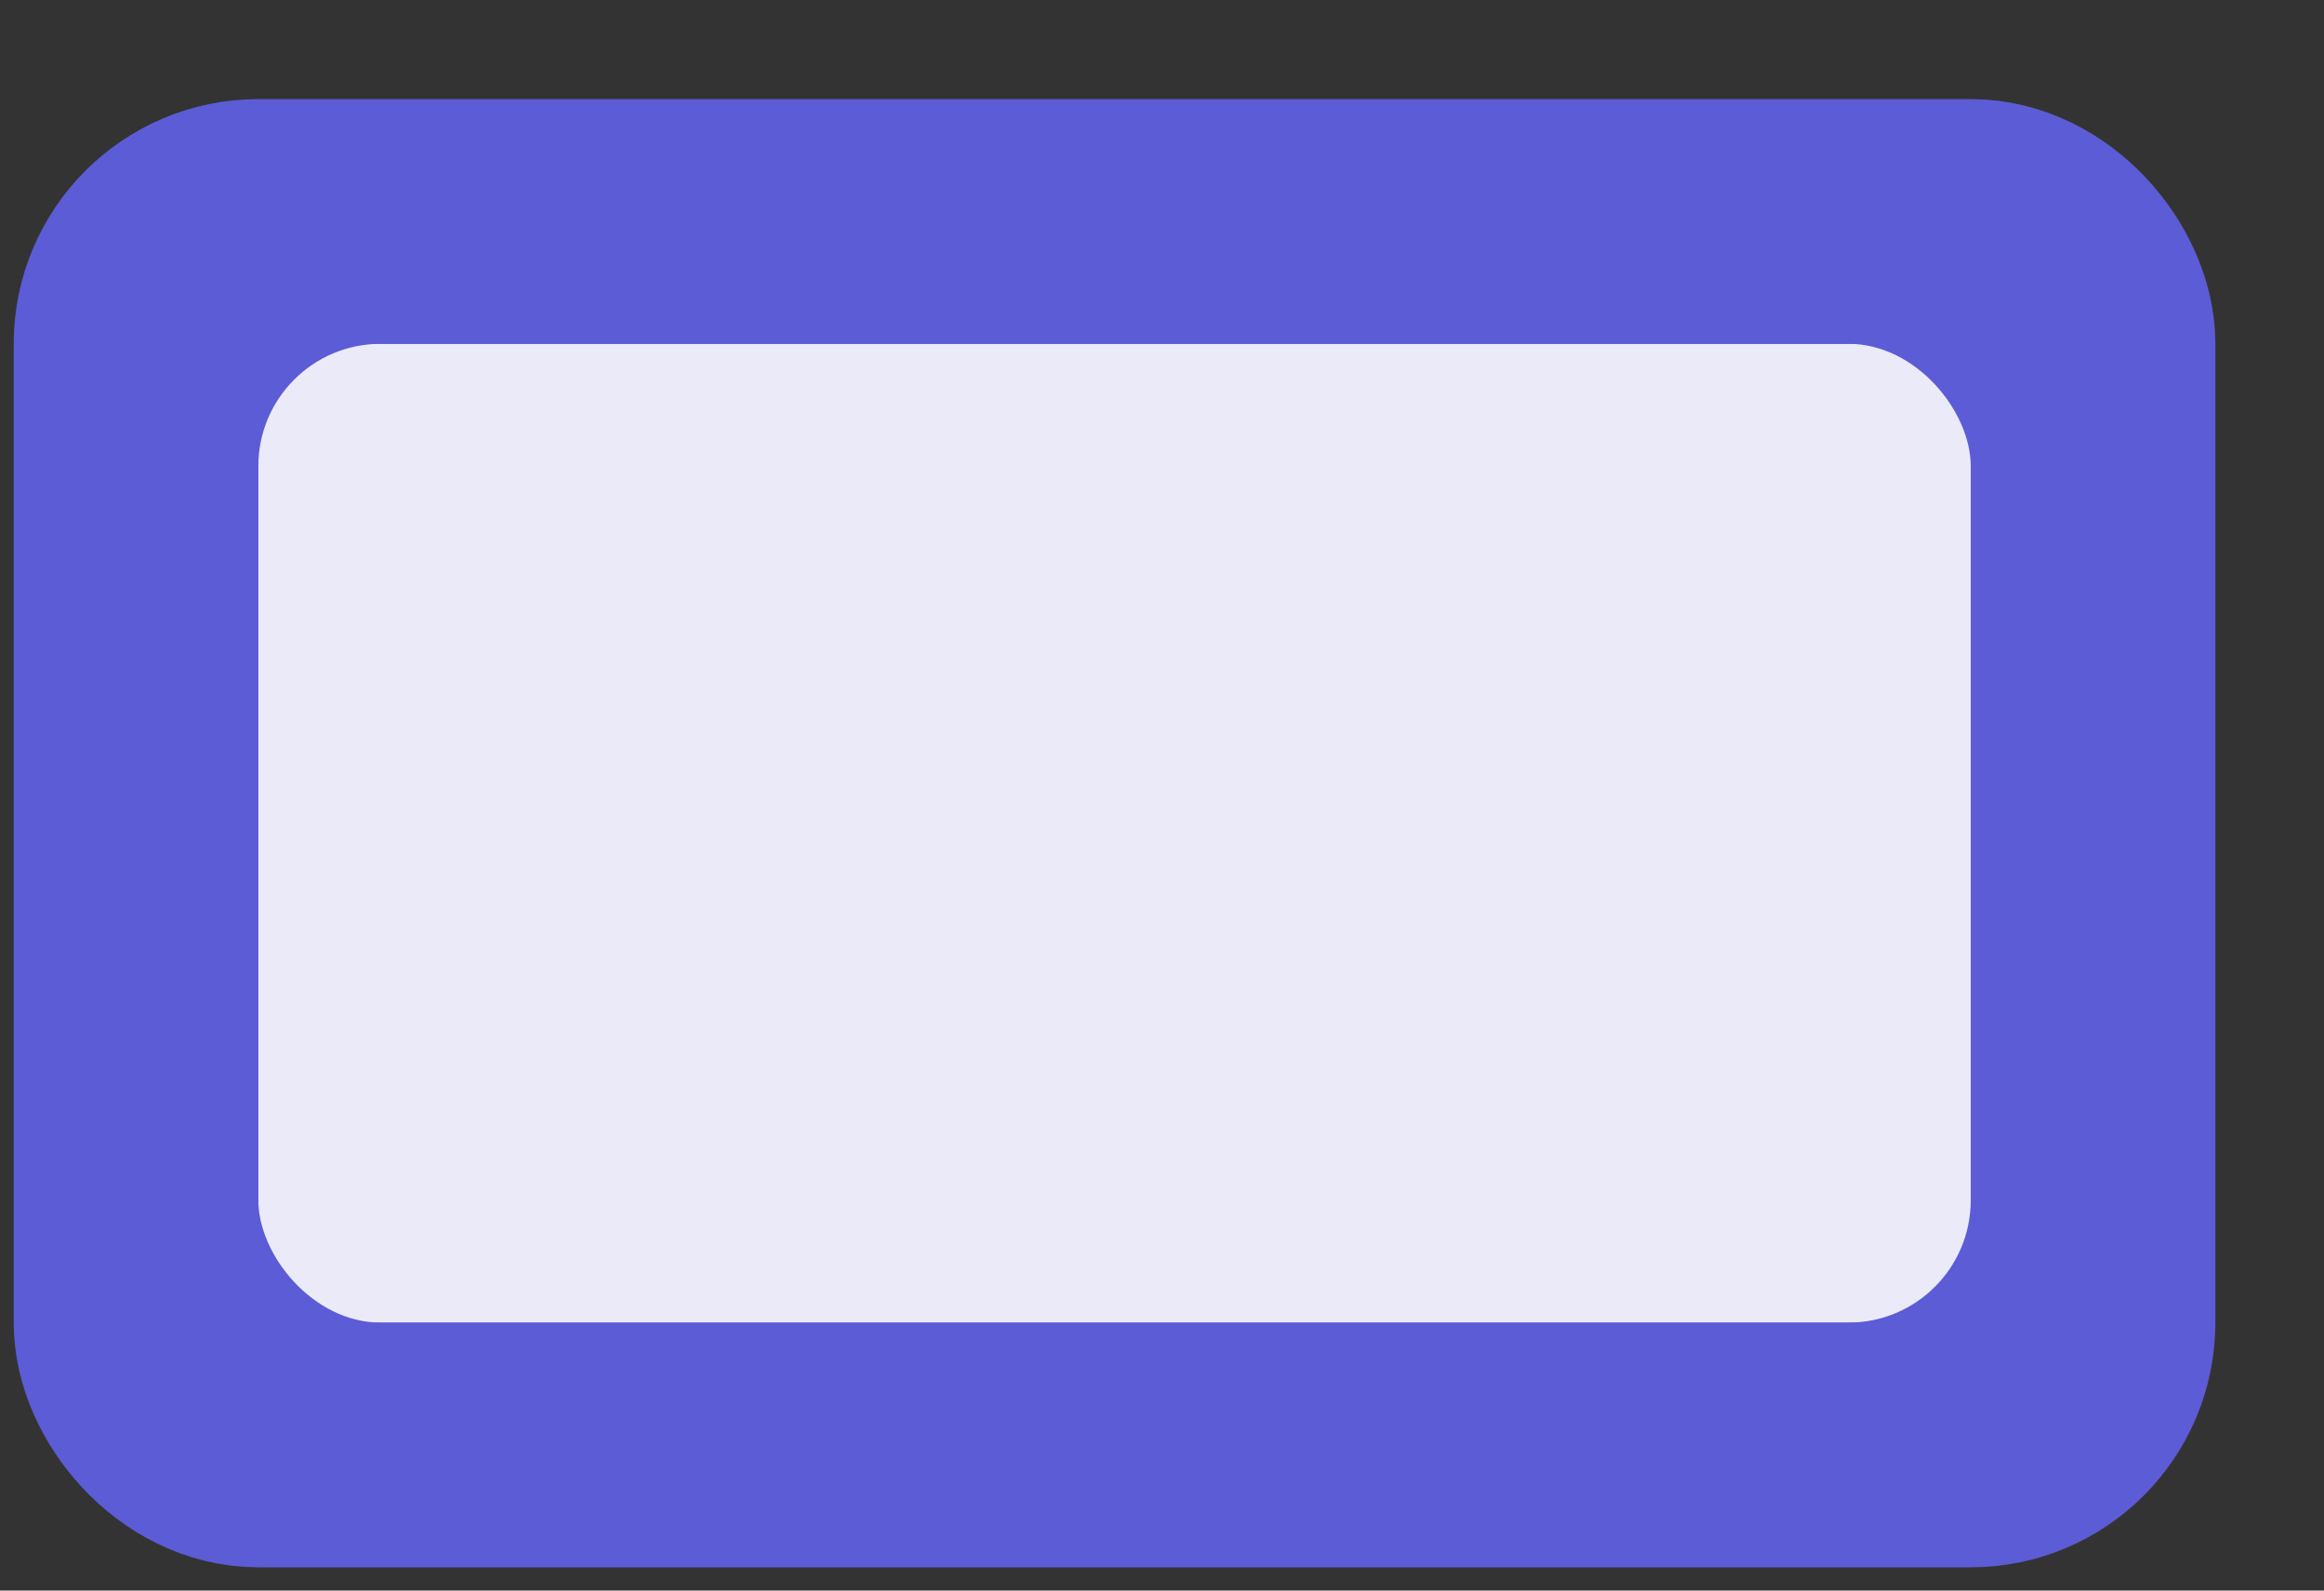 <svg width="19" height="13" viewBox="0 0 19 13" fill="none" xmlns="http://www.w3.org/2000/svg">
<rect x="0" y="0" width="19" height="13" fill="#333333" stroke="none"/>
<g id="div.rect">
<rect x="1.112" y="1.81" width="16" height="10" rx="1" fill="#5C5CD6"/>
<rect id="div.inner" x="2.112" y="2.81" width="14" height="8" rx="1" fill="#EAEAF9"/>
<rect x="1.112" y="1.81" width="16" height="10" rx="1" stroke="#5C5CD6" stroke-width="2"/>
</g>
</svg>
